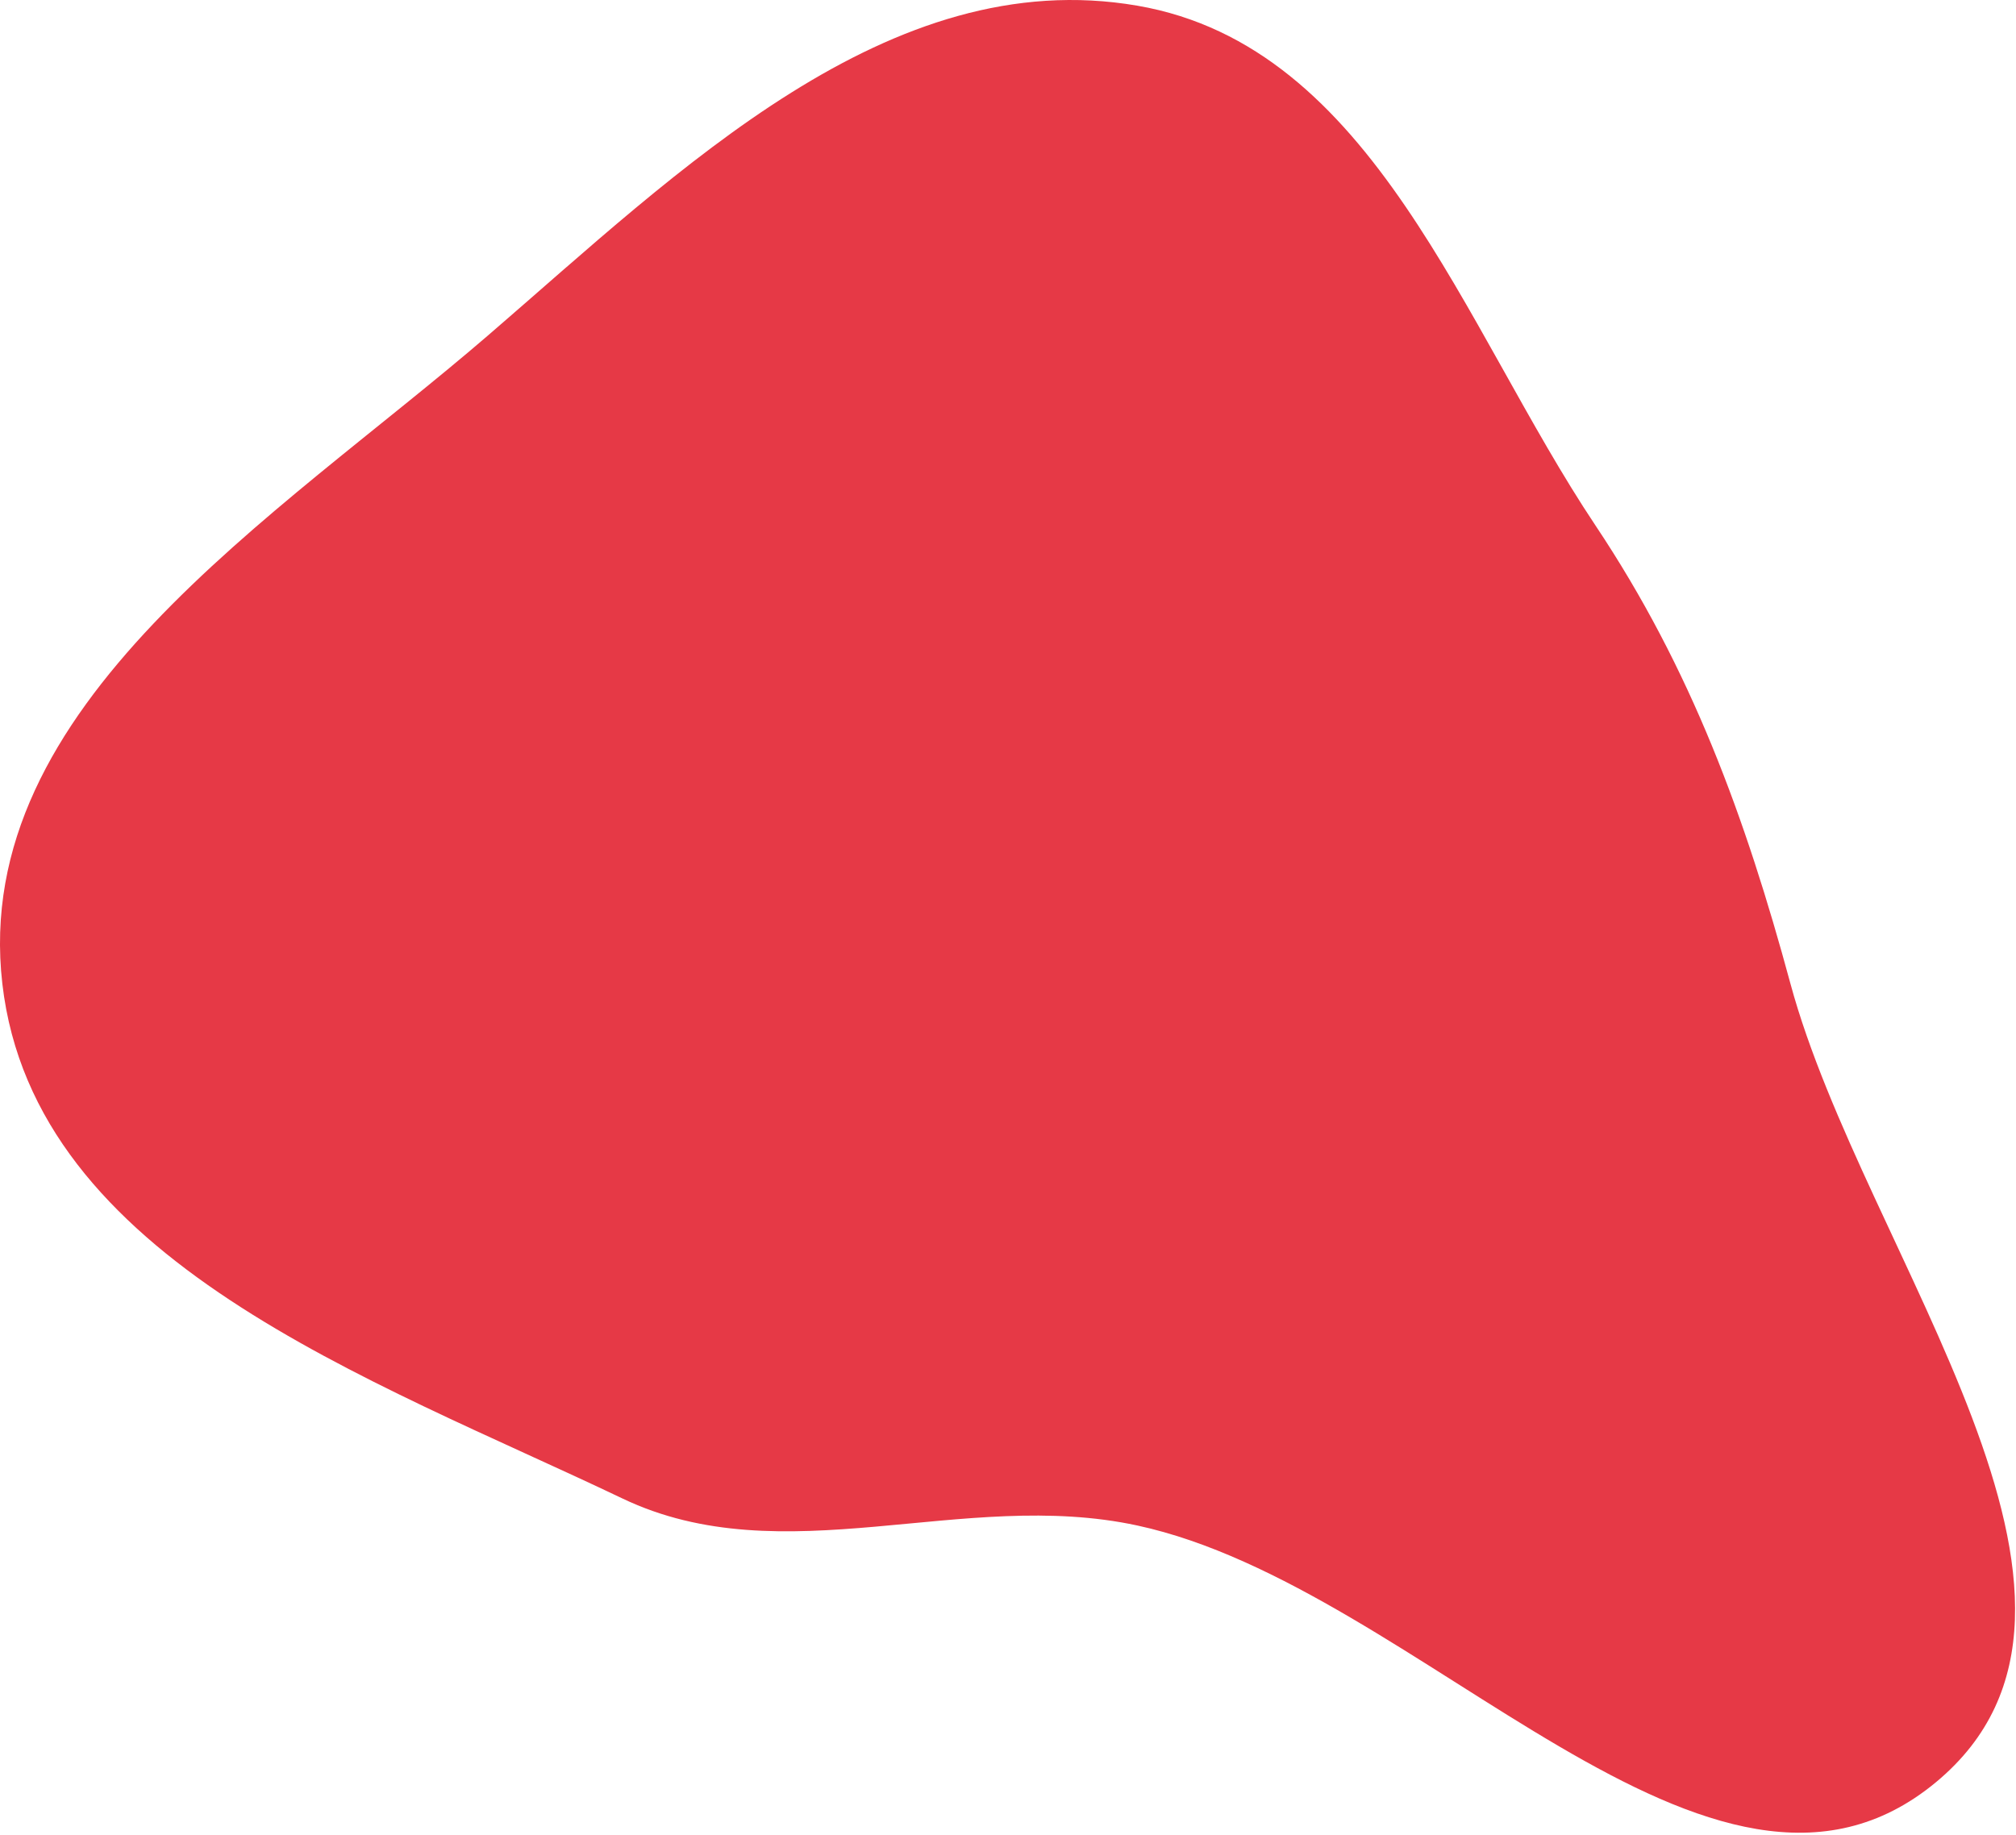 <svg width="625" height="569" viewBox="0 0 625 569" fill="none" xmlns="http://www.w3.org/2000/svg">
<path fill-rule="evenodd" clip-rule="evenodd" d="M352.589 1.761C425.97 14.394 453.308 101.051 494.654 162.977C524.36 207.468 541.095 253.406 555.08 305.042C577.876 389.218 667.3 496.954 600.182 552.635C530.821 610.177 440.679 492.06 352.589 473.028C298.453 461.331 242.958 488.517 192.976 464.655C114.838 427.35 10.631 391.06 0.726 305.042C-9.237 218.516 85.463 160.754 151.436 103.89C210.65 52.852 275.549 -11.502 352.589 1.761Z" fill="#E63946"/>
</svg>
